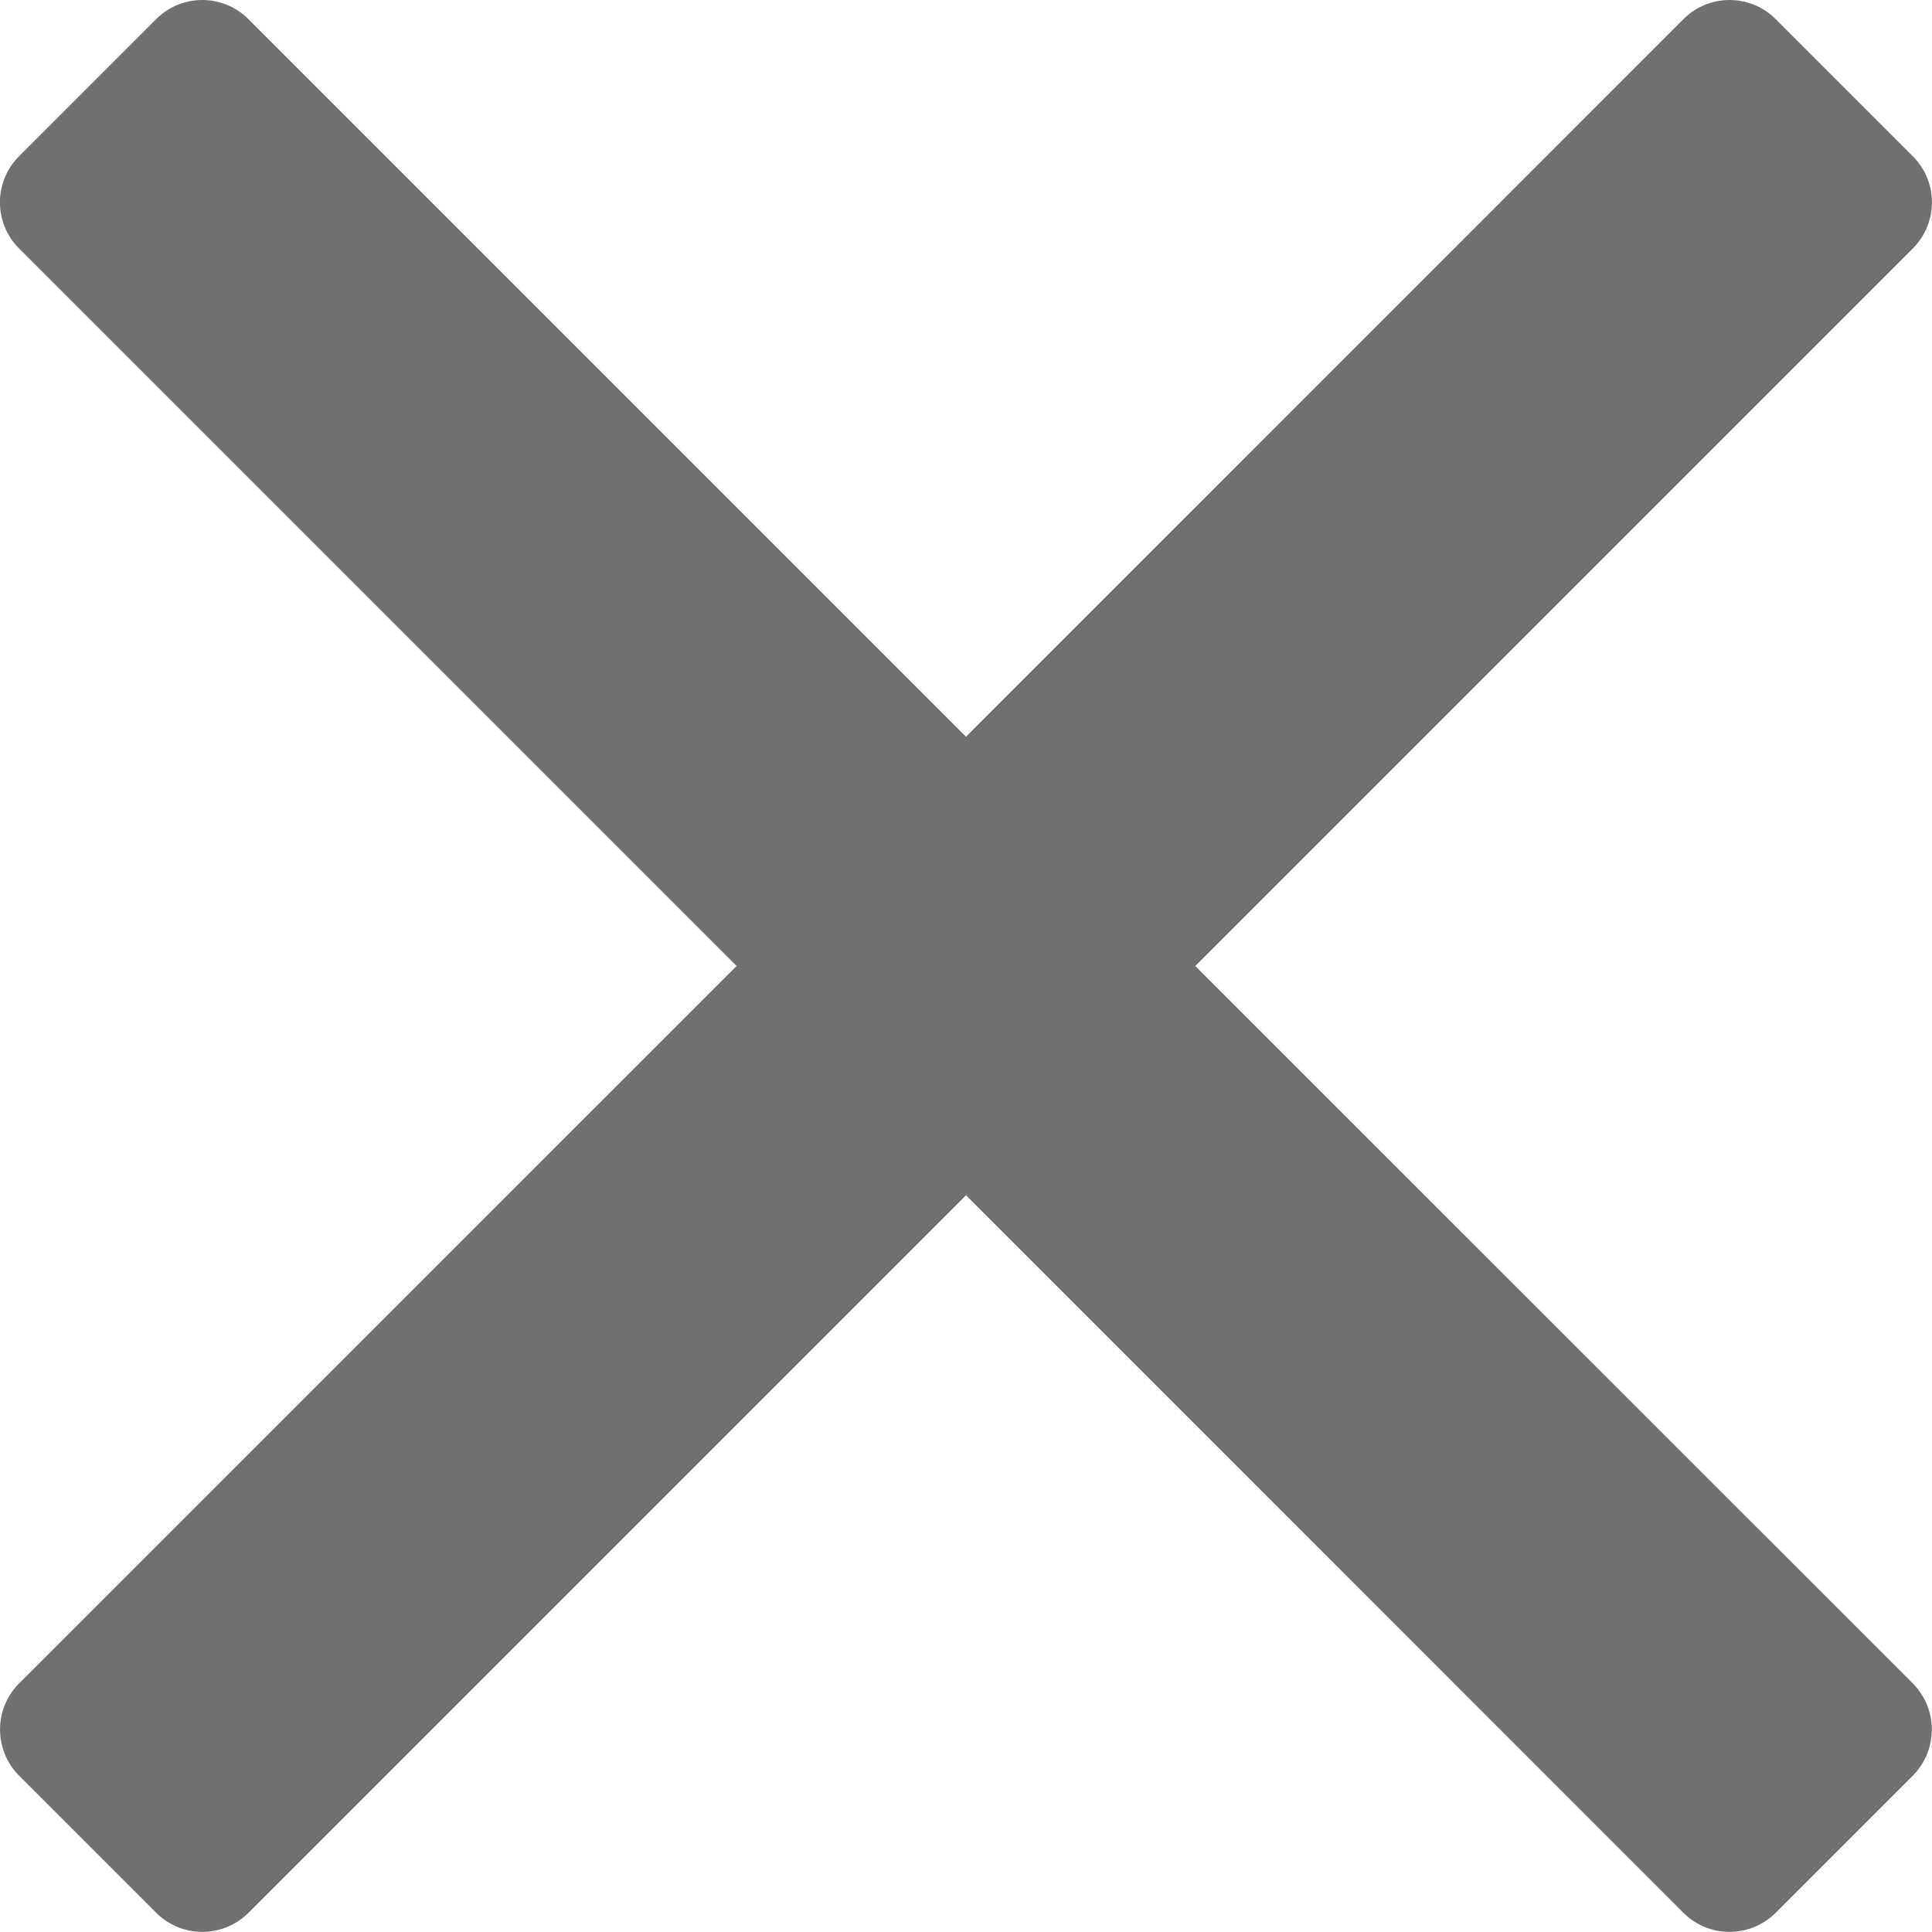 <svg id="Group_25649" data-name="Group 25649" xmlns="http://www.w3.org/2000/svg" xmlns:xlink="http://www.w3.org/1999/xlink" width="15" height="14.999" viewBox="0 0 15 14.999">
  <defs>
    <clipPath id="clip-path">
      <rect id="Rectangle_11859" data-name="Rectangle 11859" width="15" height="14.999" transform="translate(0 0)" fill="none"/>
    </clipPath>
  </defs>
  <g id="Group_25536" data-name="Group 25536" clip-path="url(#clip-path)">
    <path id="Path_14201" data-name="Path 14201" d="M9.28,7.5l5.571-5.571a.506.506,0,0,0,0-.716L13.786.148a.506.506,0,0,0-.715,0L7.5,5.72,1.928.148a.506.506,0,0,0-.715,0L.148,1.213a.506.506,0,0,0,0,.716L5.719,7.5.148,13.07a.508.508,0,0,0,0,.716l1.065,1.065a.507.507,0,0,0,.716,0L7.5,9.28l5.57,5.571a.507.507,0,0,0,.716,0l1.065-1.065a.508.508,0,0,0,0-.716Z" fill="#707070"/>
  </g>
</svg>

